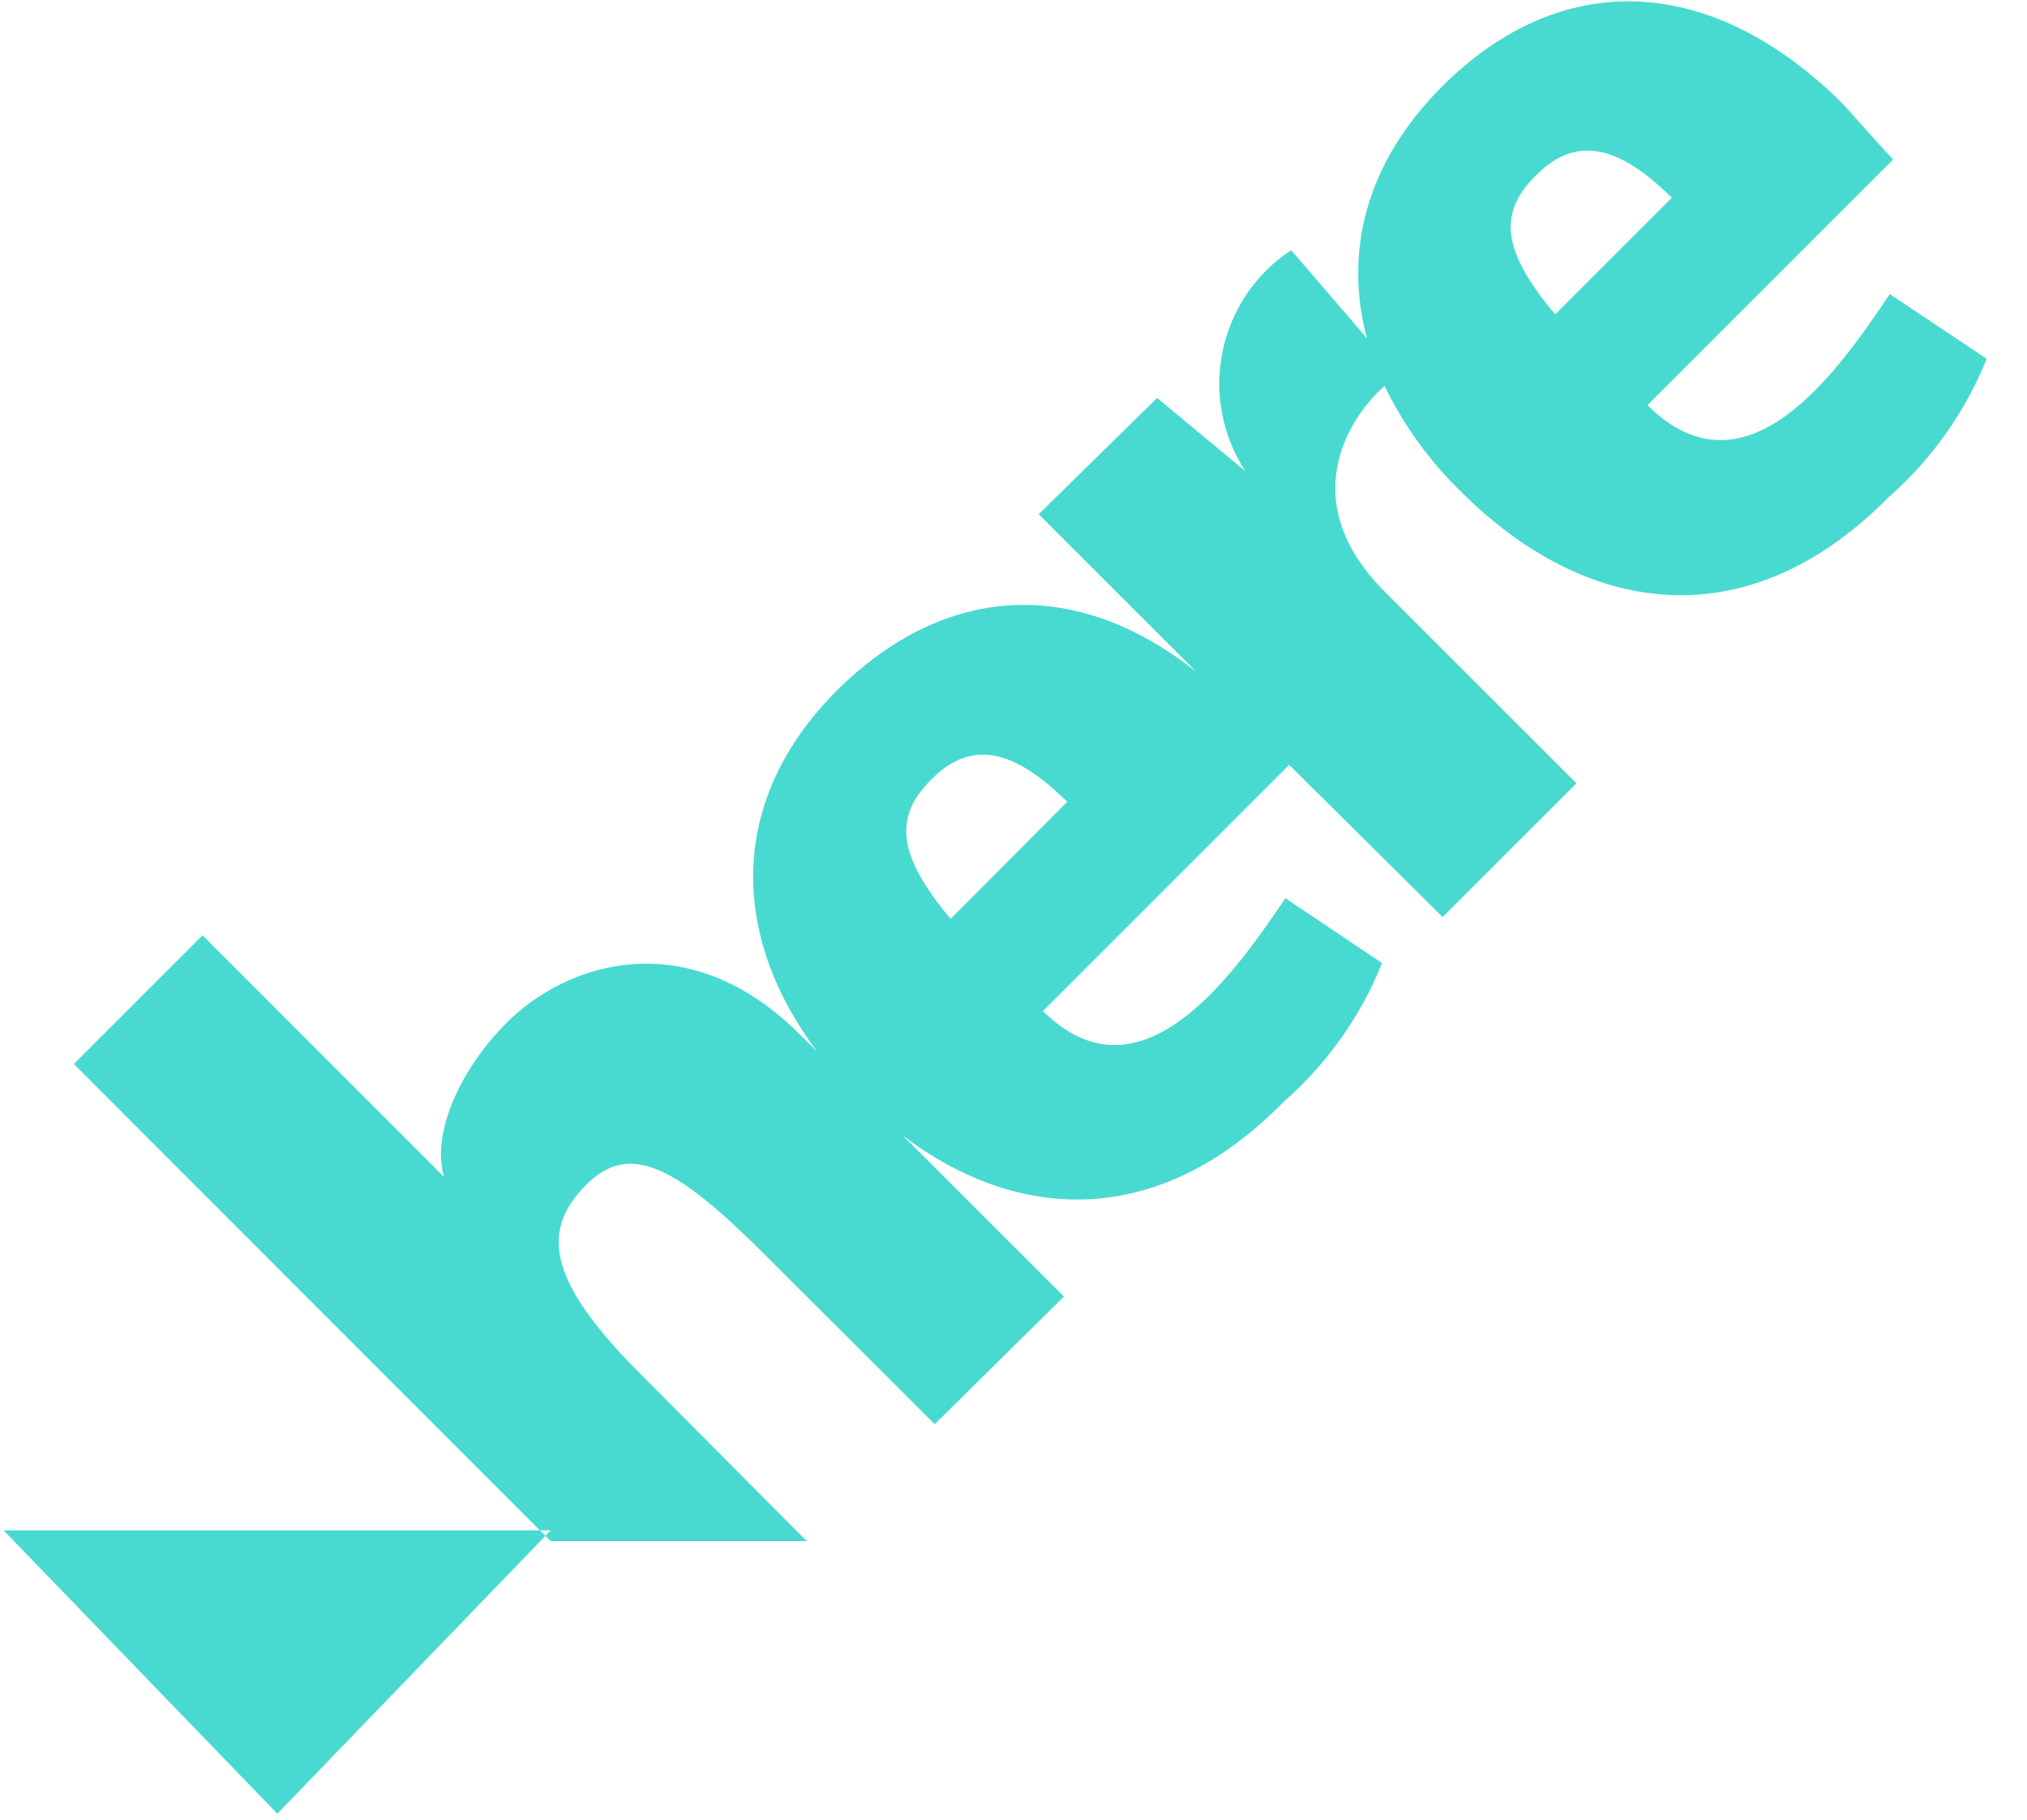 ﻿<?xml version="1.0" encoding="utf-8"?>
<svg version="1.1" xmlns:xlink="http://www.w3.org/1999/xlink" width="49px" height="44px" xmlns="http://www.w3.org/2000/svg">
  <defs>
    <pattern id="BGPattern" patternUnits="userSpaceOnUse" alignment="0 0" imageRepeat="None" />
    <mask fill="white" id="Clip6992">
      <path d="M 0.088 37  L 13.312 37  L 6.704 43.85  L 0.088 37  Z M 25.8 19.384  L 22.98 22.216  C 21.6 20.574  21.668 19.688  22.522 18.836  C 23.56 17.796  24.616 18.224  25.8 19.384  Z M 37.138 4.23  L 37.14 4.23  C 38.176 3.192  39.232 3.62  40.416 4.78  L 37.596 7.6  C 36.212 5.964  36.278 5.084  37.138 4.23  Z M 48.026 8.674  L 45.682 7.11  C 44.396 9.034  42.198 12.15  39.824 9.796  L 45.764 3.856  C 45.232 3.29  44.824 2.808  44.542 2.504  C 41.314 -0.696  37.706 -0.736  34.874 2.076  C 32.988 3.962  32.494 6.116  33.044 8.178  L 31.212 6.048  C 29.437 7.221  28.942 9.605  30.102 11.388  L 27.972 9.62  L 25.11 12.432  L 28.924 16.246  C 25.976 13.91  22.822 14.136  20.244 16.68  C 17.518 19.402  17.706 22.704  19.752 25.42  L 19.336 25.01  C 16.638 22.314  13.71 23.266  12.256 24.718  C 11.134 25.84  10.426 27.378  10.732 28.452  L 4.896 22.612  L 1.784 25.724  L 13.312 37.26  L 19.502 37.26  L 15.346 33.08  C 13.16 30.858  13.124 29.686  14.186 28.63  C 15.246 27.574  16.394 28.246  18.488 30.332  L 22.596 34.432  L 25.72 31.346  L 21.82 27.452  C 24.628 29.576  27.996 29.692  30.974 26.696  L 31.03 26.64  C 32.076 25.724  32.891 24.574  33.41 23.284  L 31.072 21.716  C 29.778 23.636  27.552 26.762  25.212 24.444  L 31.164 18.492  L 34.874 22.172  L 38.11 18.938  L 33.47 14.3  C 31.304 12.134  32.586 10.1  33.47 9.332  C 33.93 10.278  34.55 11.137  35.302 11.872  C 38.304 14.88  42.18 15.484  45.592 12.084  L 45.646 12.03  C 46.691 11.113  47.507 9.964  48.026 8.674  Z " fill-rule="evenodd" />
    </mask>
  </defs>
  <g>
    <path d="M 0.088 37  L 13.312 37  L 6.704 43.85  L 0.088 37  Z M 25.8 19.384  L 22.98 22.216  C 21.6 20.574  21.668 19.688  22.522 18.836  C 23.56 17.796  24.616 18.224  25.8 19.384  Z M 37.138 4.23  L 37.14 4.23  C 38.176 3.192  39.232 3.62  40.416 4.78  L 37.596 7.6  C 36.212 5.964  36.278 5.084  37.138 4.23  Z M 48.026 8.674  L 45.682 7.11  C 44.396 9.034  42.198 12.15  39.824 9.796  L 45.764 3.856  C 45.232 3.29  44.824 2.808  44.542 2.504  C 41.314 -0.696  37.706 -0.736  34.874 2.076  C 32.988 3.962  32.494 6.116  33.044 8.178  L 31.212 6.048  C 29.437 7.221  28.942 9.605  30.102 11.388  L 27.972 9.62  L 25.11 12.432  L 28.924 16.246  C 25.976 13.91  22.822 14.136  20.244 16.68  C 17.518 19.402  17.706 22.704  19.752 25.42  L 19.336 25.01  C 16.638 22.314  13.71 23.266  12.256 24.718  C 11.134 25.84  10.426 27.378  10.732 28.452  L 4.896 22.612  L 1.784 25.724  L 13.312 37.26  L 19.502 37.26  L 15.346 33.08  C 13.16 30.858  13.124 29.686  14.186 28.63  C 15.246 27.574  16.394 28.246  18.488 30.332  L 22.596 34.432  L 25.72 31.346  L 21.82 27.452  C 24.628 29.576  27.996 29.692  30.974 26.696  L 31.03 26.64  C 32.076 25.724  32.891 24.574  33.41 23.284  L 31.072 21.716  C 29.778 23.636  27.552 26.762  25.212 24.444  L 31.164 18.492  L 34.874 22.172  L 38.11 18.938  L 33.47 14.3  C 31.304 12.134  32.586 10.1  33.47 9.332  C 33.93 10.278  34.55 11.137  35.302 11.872  C 38.304 14.88  42.18 15.484  45.592 12.084  L 45.646 12.03  C 46.691 11.113  47.507 9.964  48.026 8.674  Z " fill-rule="nonzero" fill="rgba(72, 218, 208, 1)" stroke="none" class="fill" />
    <path d="M 0.088 37  L 13.312 37  L 6.704 43.85  L 0.088 37  Z " stroke-width="0" stroke-dasharray="0" stroke="rgba(255, 255, 255, 0)" fill="none" class="stroke" mask="url(#Clip6992)" />
    <path d="M 25.8 19.384  L 22.98 22.216  C 21.6 20.574  21.668 19.688  22.522 18.836  C 23.56 17.796  24.616 18.224  25.8 19.384  Z " stroke-width="0" stroke-dasharray="0" stroke="rgba(255, 255, 255, 0)" fill="none" class="stroke" mask="url(#Clip6992)" />
    <path d="M 37.138 4.23  L 37.14 4.23  C 38.176 3.192  39.232 3.62  40.416 4.78  L 37.596 7.6  C 36.212 5.964  36.278 5.084  37.138 4.23  Z " stroke-width="0" stroke-dasharray="0" stroke="rgba(255, 255, 255, 0)" fill="none" class="stroke" mask="url(#Clip6992)" />
    <path d="M 48.026 8.674  L 45.682 7.11  C 44.396 9.034  42.198 12.15  39.824 9.796  L 45.764 3.856  C 45.232 3.29  44.824 2.808  44.542 2.504  C 41.314 -0.696  37.706 -0.736  34.874 2.076  C 32.988 3.962  32.494 6.116  33.044 8.178  L 31.212 6.048  C 29.437 7.221  28.942 9.605  30.102 11.388  L 27.972 9.62  L 25.11 12.432  L 28.924 16.246  C 25.976 13.91  22.822 14.136  20.244 16.68  C 17.518 19.402  17.706 22.704  19.752 25.42  L 19.336 25.01  C 16.638 22.314  13.71 23.266  12.256 24.718  C 11.134 25.84  10.426 27.378  10.732 28.452  L 4.896 22.612  L 1.784 25.724  L 13.312 37.26  L 19.502 37.26  L 15.346 33.08  C 13.16 30.858  13.124 29.686  14.186 28.63  C 15.246 27.574  16.394 28.246  18.488 30.332  L 22.596 34.432  L 25.72 31.346  L 21.82 27.452  C 24.628 29.576  27.996 29.692  30.974 26.696  L 31.03 26.64  C 32.076 25.724  32.891 24.574  33.41 23.284  L 31.072 21.716  C 29.778 23.636  27.552 26.762  25.212 24.444  L 31.164 18.492  L 34.874 22.172  L 38.11 18.938  L 33.47 14.3  C 31.304 12.134  32.586 10.1  33.47 9.332  C 33.93 10.278  34.55 11.137  35.302 11.872  C 38.304 14.88  42.18 15.484  45.592 12.084  L 45.646 12.03  C 46.691 11.113  47.507 9.964  48.026 8.674  Z " stroke-width="0" stroke-dasharray="0" stroke="rgba(255, 255, 255, 0)" fill="none" class="stroke" mask="url(#Clip6992)" />
  </g>
</svg>